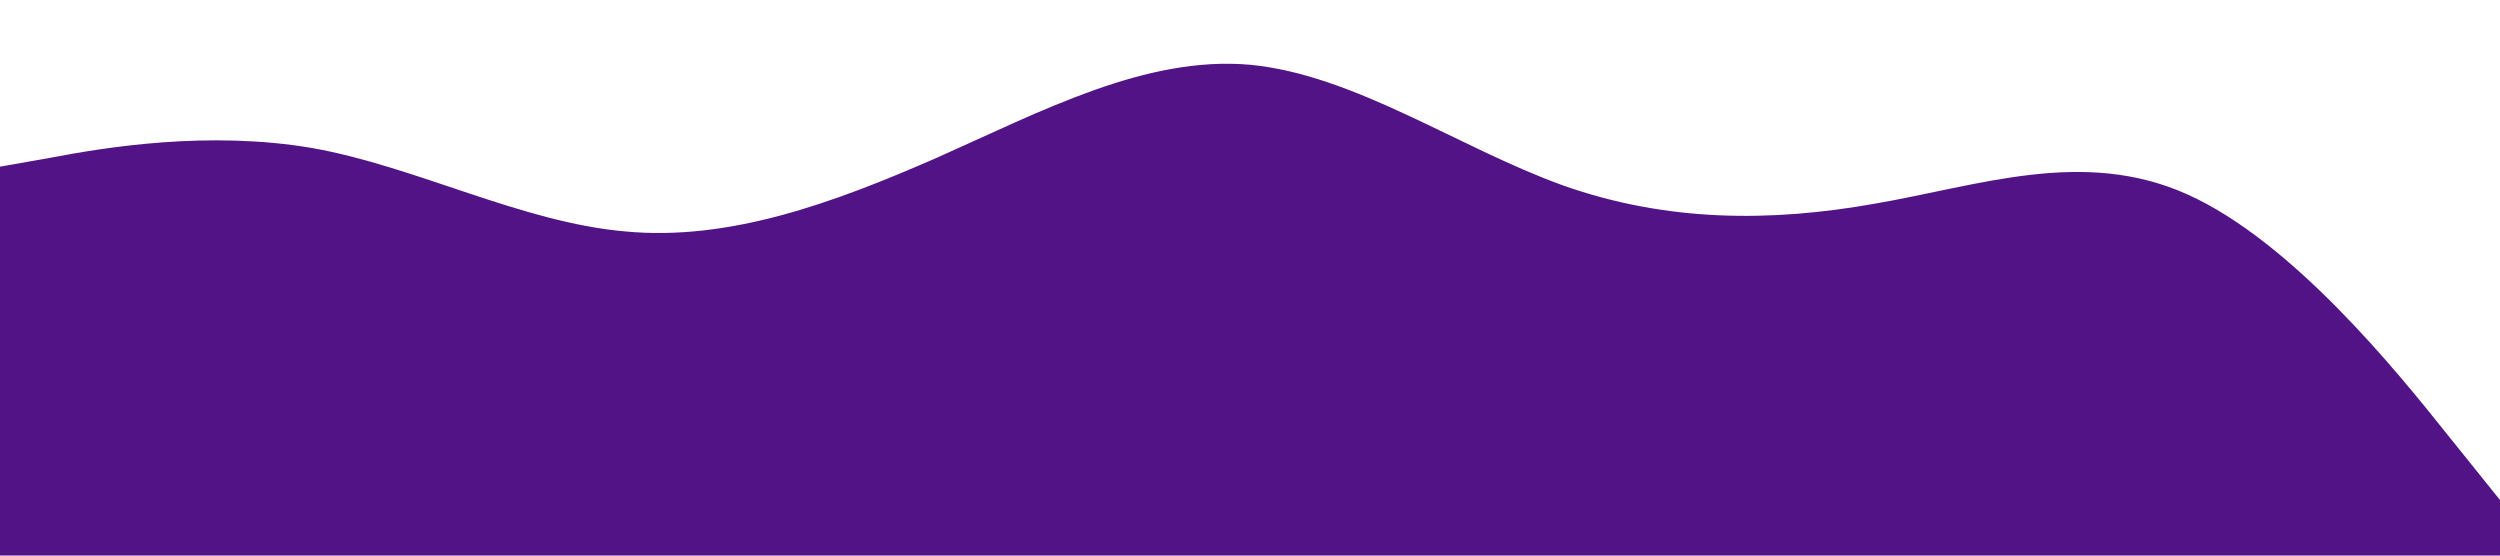 <?xml version="1.0" standalone="no"?><svg xmlns="http://www.w3.org/2000/svg" viewBox="0 0 1440 320"><path fill="#521386" fill-opacity="1" d="M0,96L30,90.7C60,85,120,75,180,85.3C240,96,300,128,360,133.3C420,139,480,117,540,90.7C600,64,660,32,720,37.3C780,43,840,85,900,106.7C960,128,1020,128,1080,117.3C1140,107,1200,85,1260,112C1320,139,1380,213,1410,250.7L1440,288L1440,320L1410,320C1380,320,1320,320,1260,320C1200,320,1140,320,1080,320C1020,320,960,320,900,320C840,320,780,320,720,320C660,320,600,320,540,320C480,320,420,320,360,320C300,320,240,320,180,320C120,320,60,320,30,320L0,320Z"></path></svg>